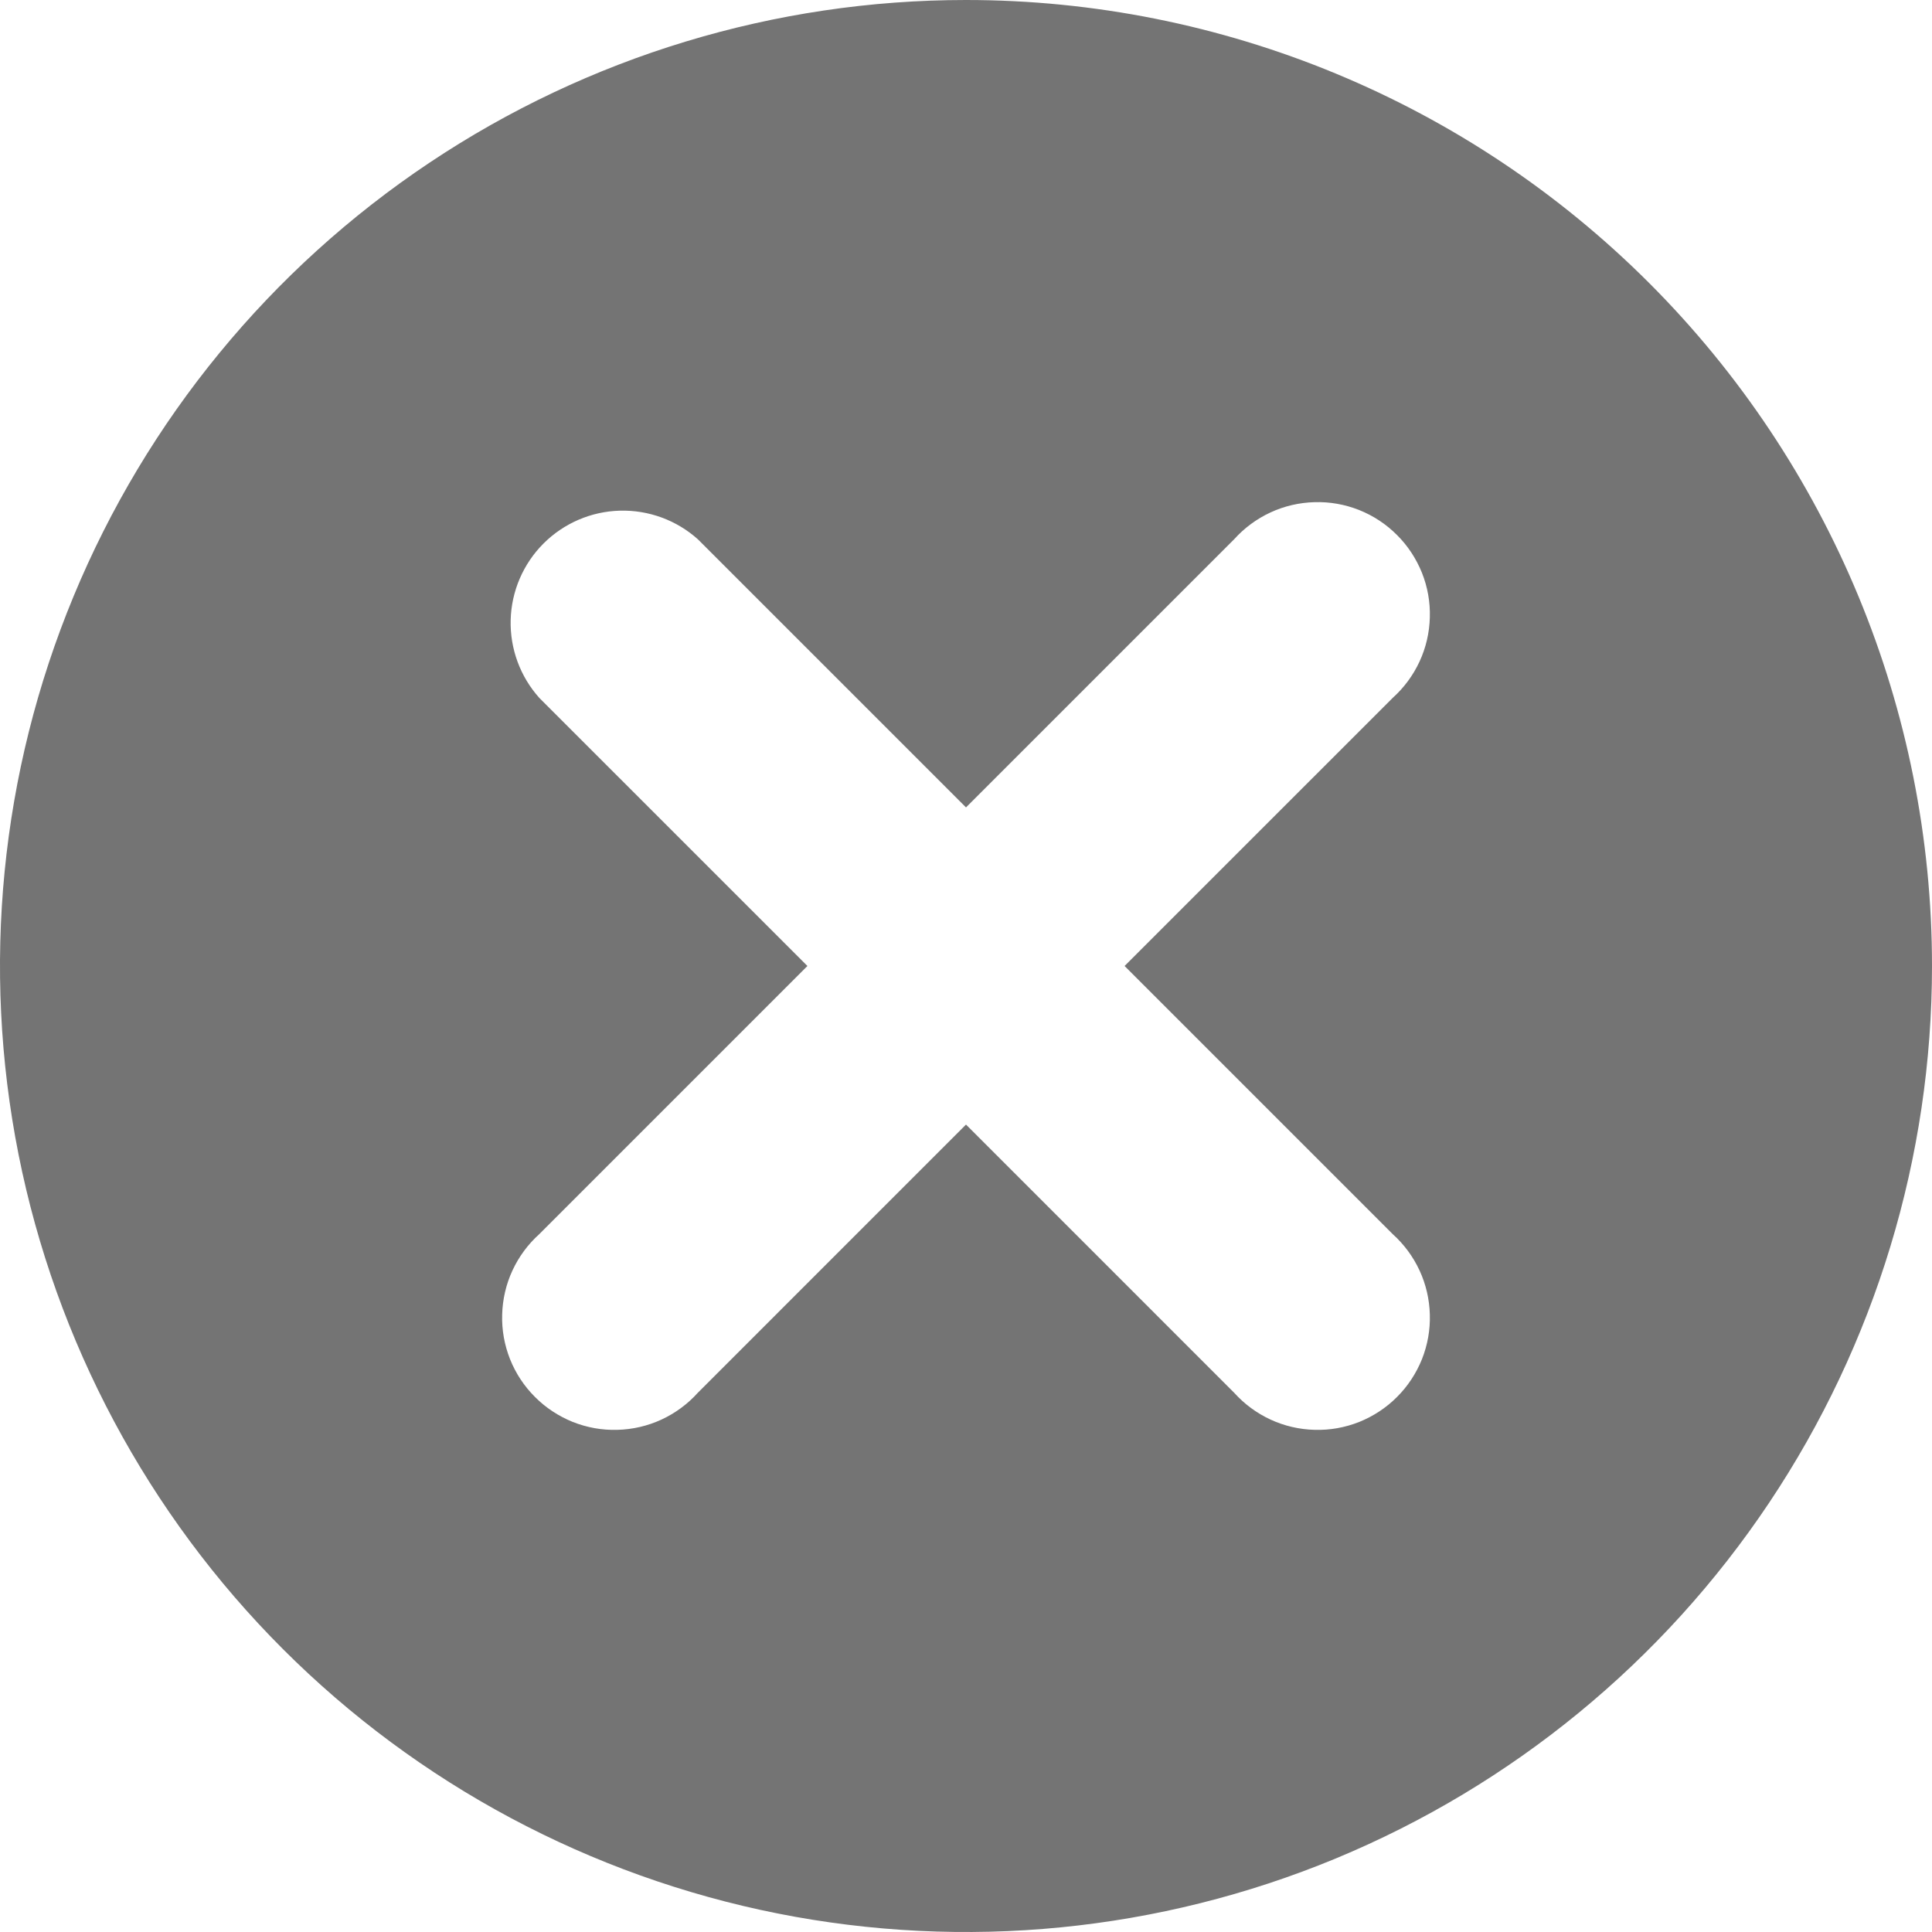 <svg width="25" height="25" viewBox="0 0 25 25" fill="none" xmlns="http://www.w3.org/2000/svg">
<g clip-path="url(#clip0_1562_1471)">
<path d="M12.5 0C10.028 0 7.611 0.733 5.555 2.107C3.5 3.48 1.898 5.432 0.952 7.716C0.005 10.001 -0.242 12.514 0.24 14.939C0.723 17.363 1.913 19.591 3.661 21.339C5.409 23.087 7.637 24.277 10.061 24.76C12.486 25.242 14.999 24.995 17.284 24.049C19.568 23.102 21.52 21.5 22.893 19.445C24.267 17.389 25 14.972 25 12.5C25 9.185 23.683 6.005 21.339 3.661C18.995 1.317 15.815 0 12.5 0ZM18.021 15.969C18.168 16.101 18.286 16.261 18.369 16.44C18.452 16.619 18.497 16.814 18.502 17.011C18.508 17.208 18.473 17.404 18.4 17.588C18.326 17.771 18.217 17.938 18.077 18.077C17.938 18.217 17.771 18.326 17.588 18.4C17.404 18.473 17.208 18.508 17.011 18.502C16.814 18.497 16.619 18.452 16.44 18.369C16.261 18.286 16.101 18.168 15.969 18.021L12.5 14.552L9.031 18.021C8.899 18.168 8.739 18.286 8.56 18.369C8.381 18.452 8.186 18.497 7.989 18.502C7.792 18.508 7.596 18.473 7.412 18.4C7.229 18.326 7.062 18.217 6.923 18.077C6.783 17.938 6.673 17.771 6.6 17.588C6.527 17.404 6.492 17.208 6.498 17.011C6.503 16.814 6.548 16.619 6.631 16.44C6.714 16.261 6.832 16.101 6.979 15.969L10.448 12.5L6.979 9.031C6.731 8.755 6.598 8.393 6.608 8.021C6.618 7.65 6.77 7.296 7.033 7.033C7.296 6.77 7.65 6.618 8.021 6.608C8.393 6.598 8.755 6.731 9.031 6.979L12.5 10.448L15.969 6.979C16.101 6.832 16.261 6.714 16.44 6.631C16.619 6.548 16.814 6.503 17.011 6.498C17.208 6.492 17.404 6.527 17.588 6.6C17.771 6.673 17.938 6.783 18.077 6.923C18.217 7.062 18.326 7.229 18.4 7.412C18.473 7.595 18.508 7.792 18.502 7.989C18.497 8.186 18.452 8.381 18.369 8.56C18.286 8.739 18.168 8.899 18.021 9.031L14.552 12.5L18.021 15.969Z" fill="#747474"/>
</g>
<defs>
<clipPath id="clip0_1562_1471">
<rect width="25" height="25" fill="white"/>
</clipPath>
</defs>
</svg>
